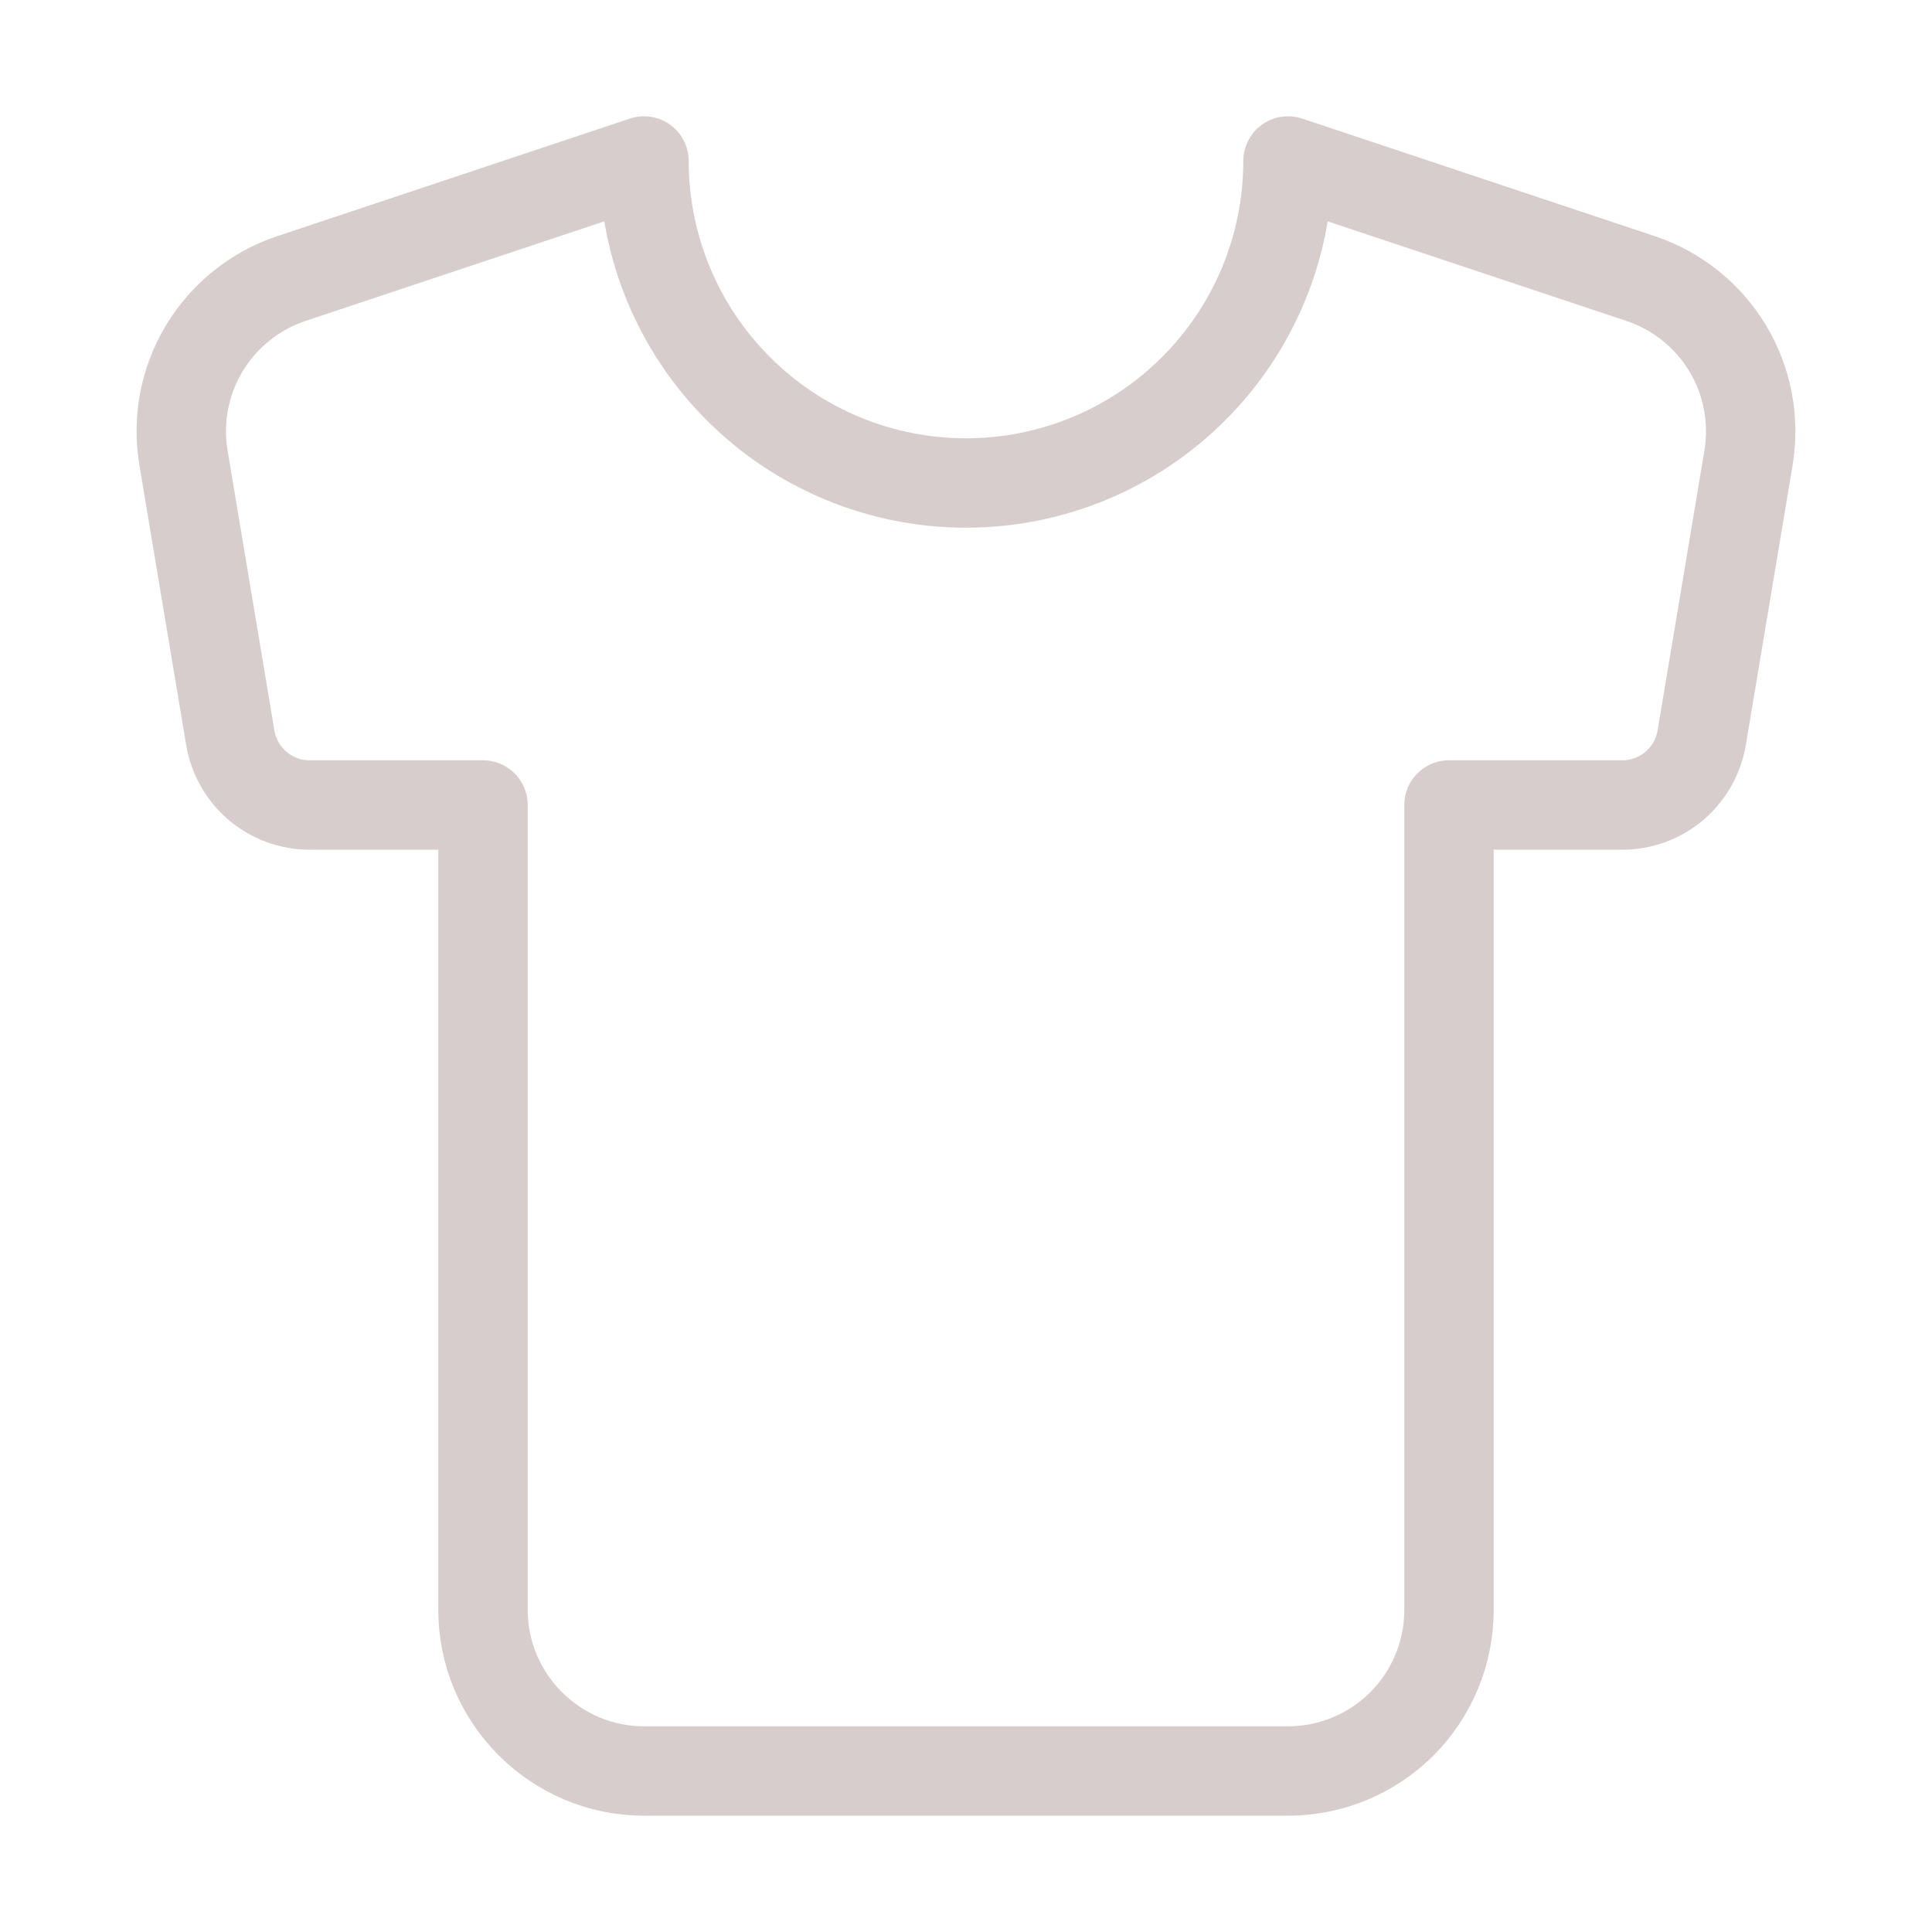 <svg width="18" height="18" viewBox="0 0 18 18" fill="none" xmlns="http://www.w3.org/2000/svg">
<path d="M15.285 2.595L12 1.5C12 2.296 11.684 3.059 11.121 3.621C10.559 4.184 9.796 4.5 9 4.5C8.204 4.5 7.441 4.184 6.879 3.621C6.316 3.059 6 2.296 6 1.5L2.715 2.595C2.376 2.708 2.088 2.939 1.903 3.246C1.719 3.552 1.65 3.915 1.71 4.268L2.145 6.87C2.174 7.046 2.264 7.206 2.4 7.322C2.536 7.437 2.709 7.501 2.887 7.5H4.5V15C4.5 15.825 5.175 16.5 6 16.5H12C12.398 16.5 12.779 16.342 13.061 16.061C13.342 15.779 13.5 15.398 13.5 15V7.5H15.113C15.291 7.501 15.464 7.437 15.6 7.322C15.736 7.206 15.826 7.046 15.855 6.87L16.29 4.268C16.349 3.915 16.281 3.552 16.097 3.246C15.912 2.939 15.624 2.708 15.285 2.595Z" stroke="#D8CDCD" stroke-width="0.833" stroke-linecap="round" stroke-linejoin="round"/>
</svg>
